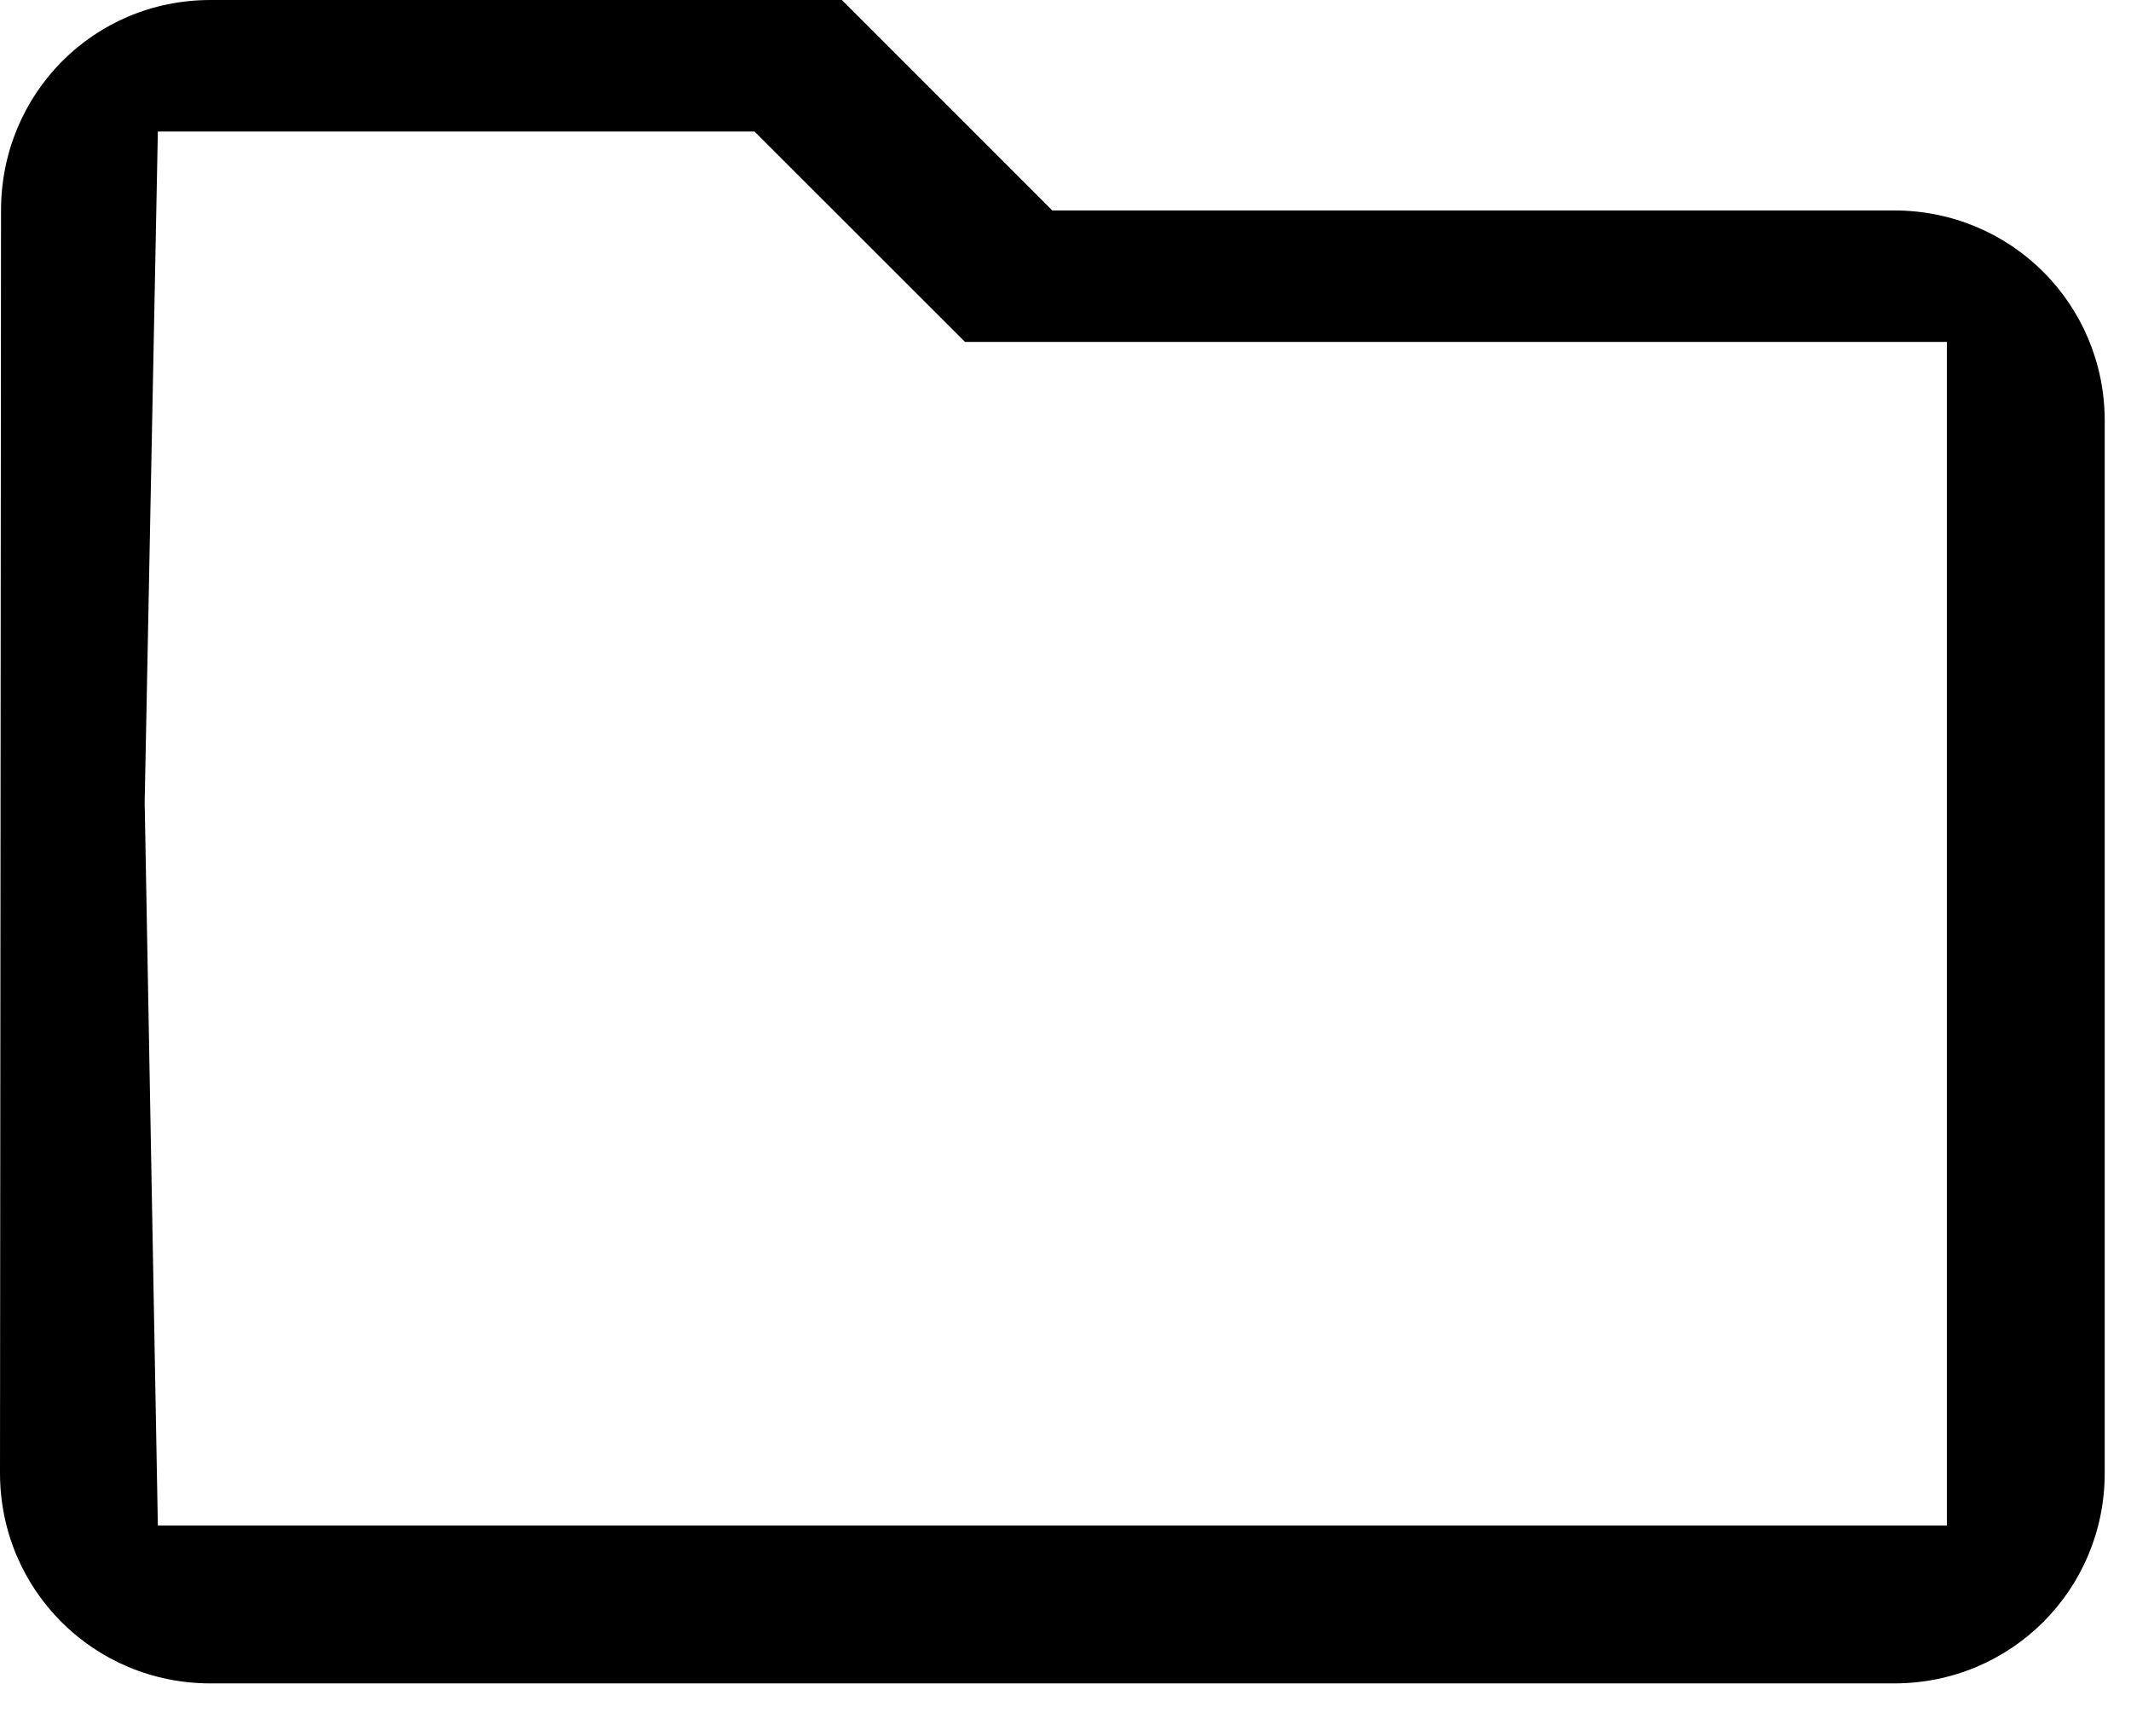 <svg width="27" height="22" viewBox="0 0 27 22" fill="none" xmlns="http://www.w3.org/2000/svg">
<path d="M24 2.667H13.333L10.667 0H2.667C1.187 0 0.013 1.187 0.013 2.667L0 18.667C0 20.147 1.187 21.333 2.667 21.333H24C25.48 21.333 26.667 20.147 26.667 18.667V5.333C26.667 3.853 25.48 2.667 24 2.667ZM24.667 19.333H12.833H2L1.833 10.167L2 1.667H9.56L12.227 4.333H24.667V19.333Z" fill="black"/>
</svg>
